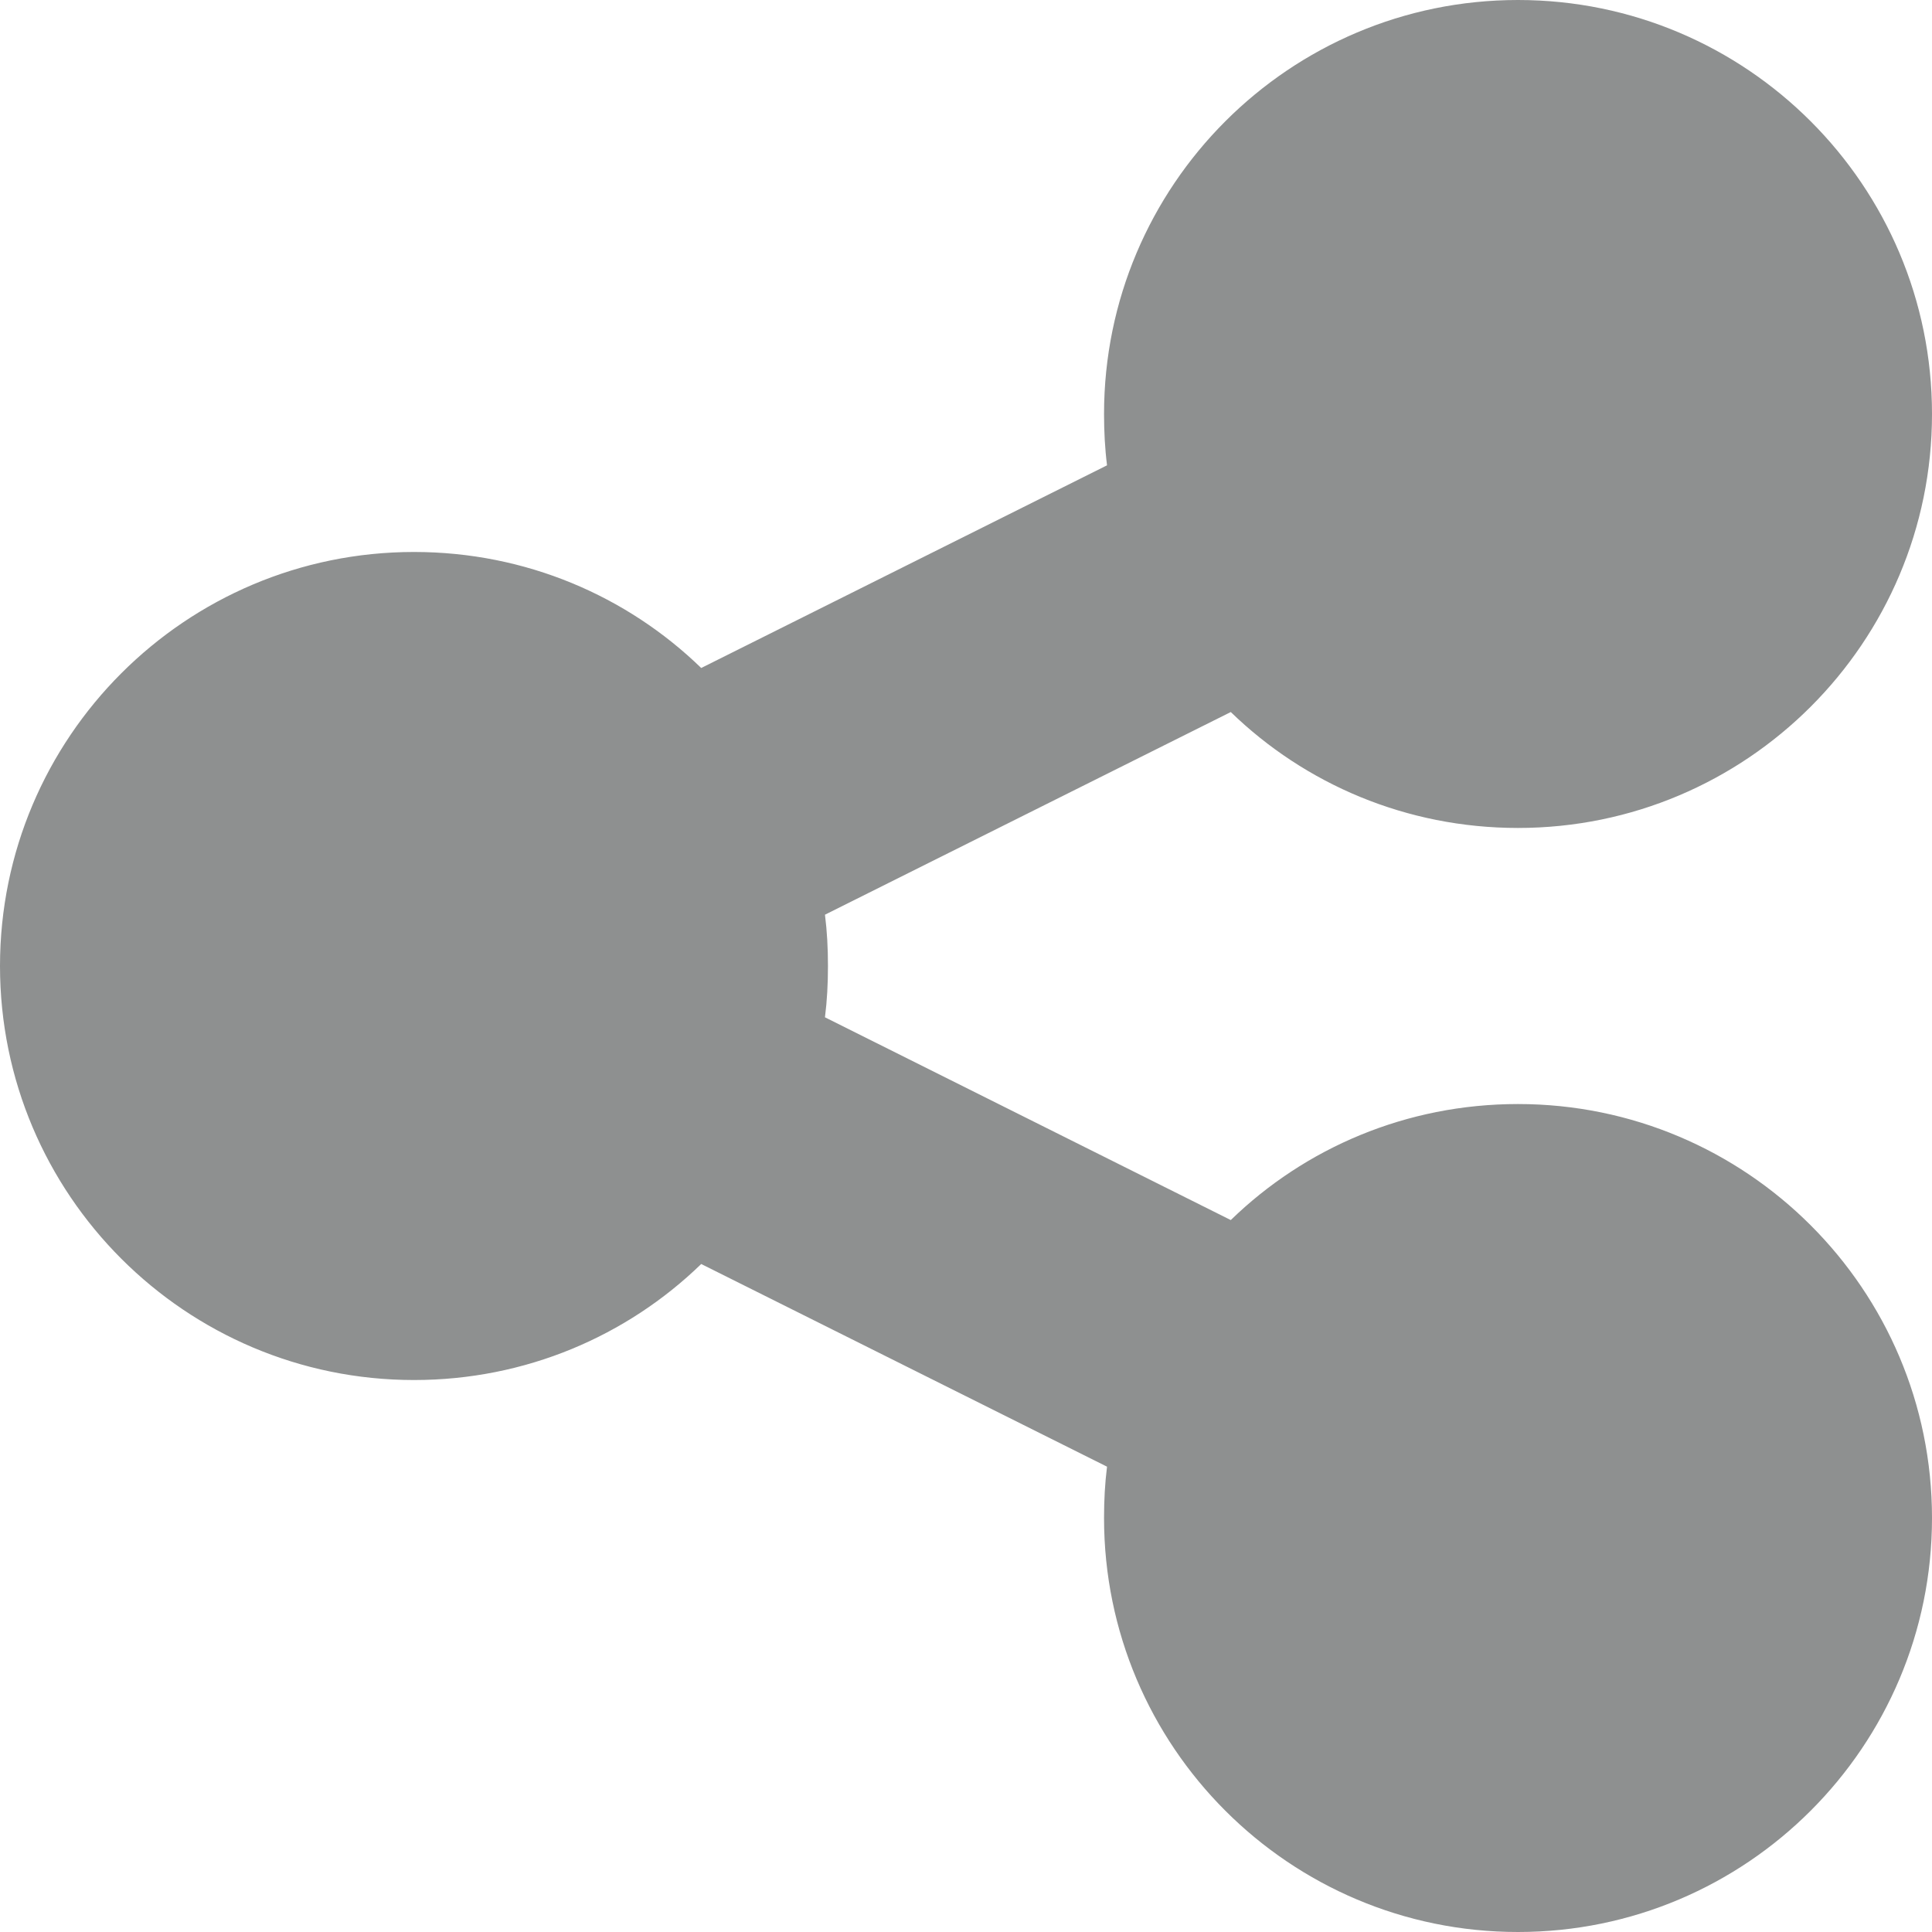 <svg width="20" height="20" viewBox="0 0 20 20" fill="none" xmlns="http://www.w3.org/2000/svg">
<g id="Share">
<path id="Vector" d="M15.714 8.571C18.08 8.571 20 6.652 20 4.286C20 1.92 18.08 0 15.714 0C13.348 0 11.429 1.92 11.429 4.286C11.429 4.464 11.438 4.643 11.46 4.817L7.259 6.915C6.491 6.17 5.442 5.714 4.286 5.714C1.92 5.714 0 7.634 0 10C0 12.366 1.92 14.286 4.286 14.286C5.442 14.286 6.491 13.83 7.259 13.085L11.46 15.183C11.438 15.357 11.429 15.531 11.429 15.714C11.429 18.08 13.348 20 15.714 20C18.08 20 20 18.08 20 15.714C20 13.348 18.08 11.429 15.714 11.429C14.558 11.429 13.509 11.884 12.741 12.63L8.54 10.531C8.562 10.357 8.571 10.183 8.571 10C8.571 9.817 8.562 9.643 8.54 9.469L12.741 7.371C13.509 8.116 14.558 8.571 15.714 8.571Z" fill="#8E9090"/>
</g>
</svg>

